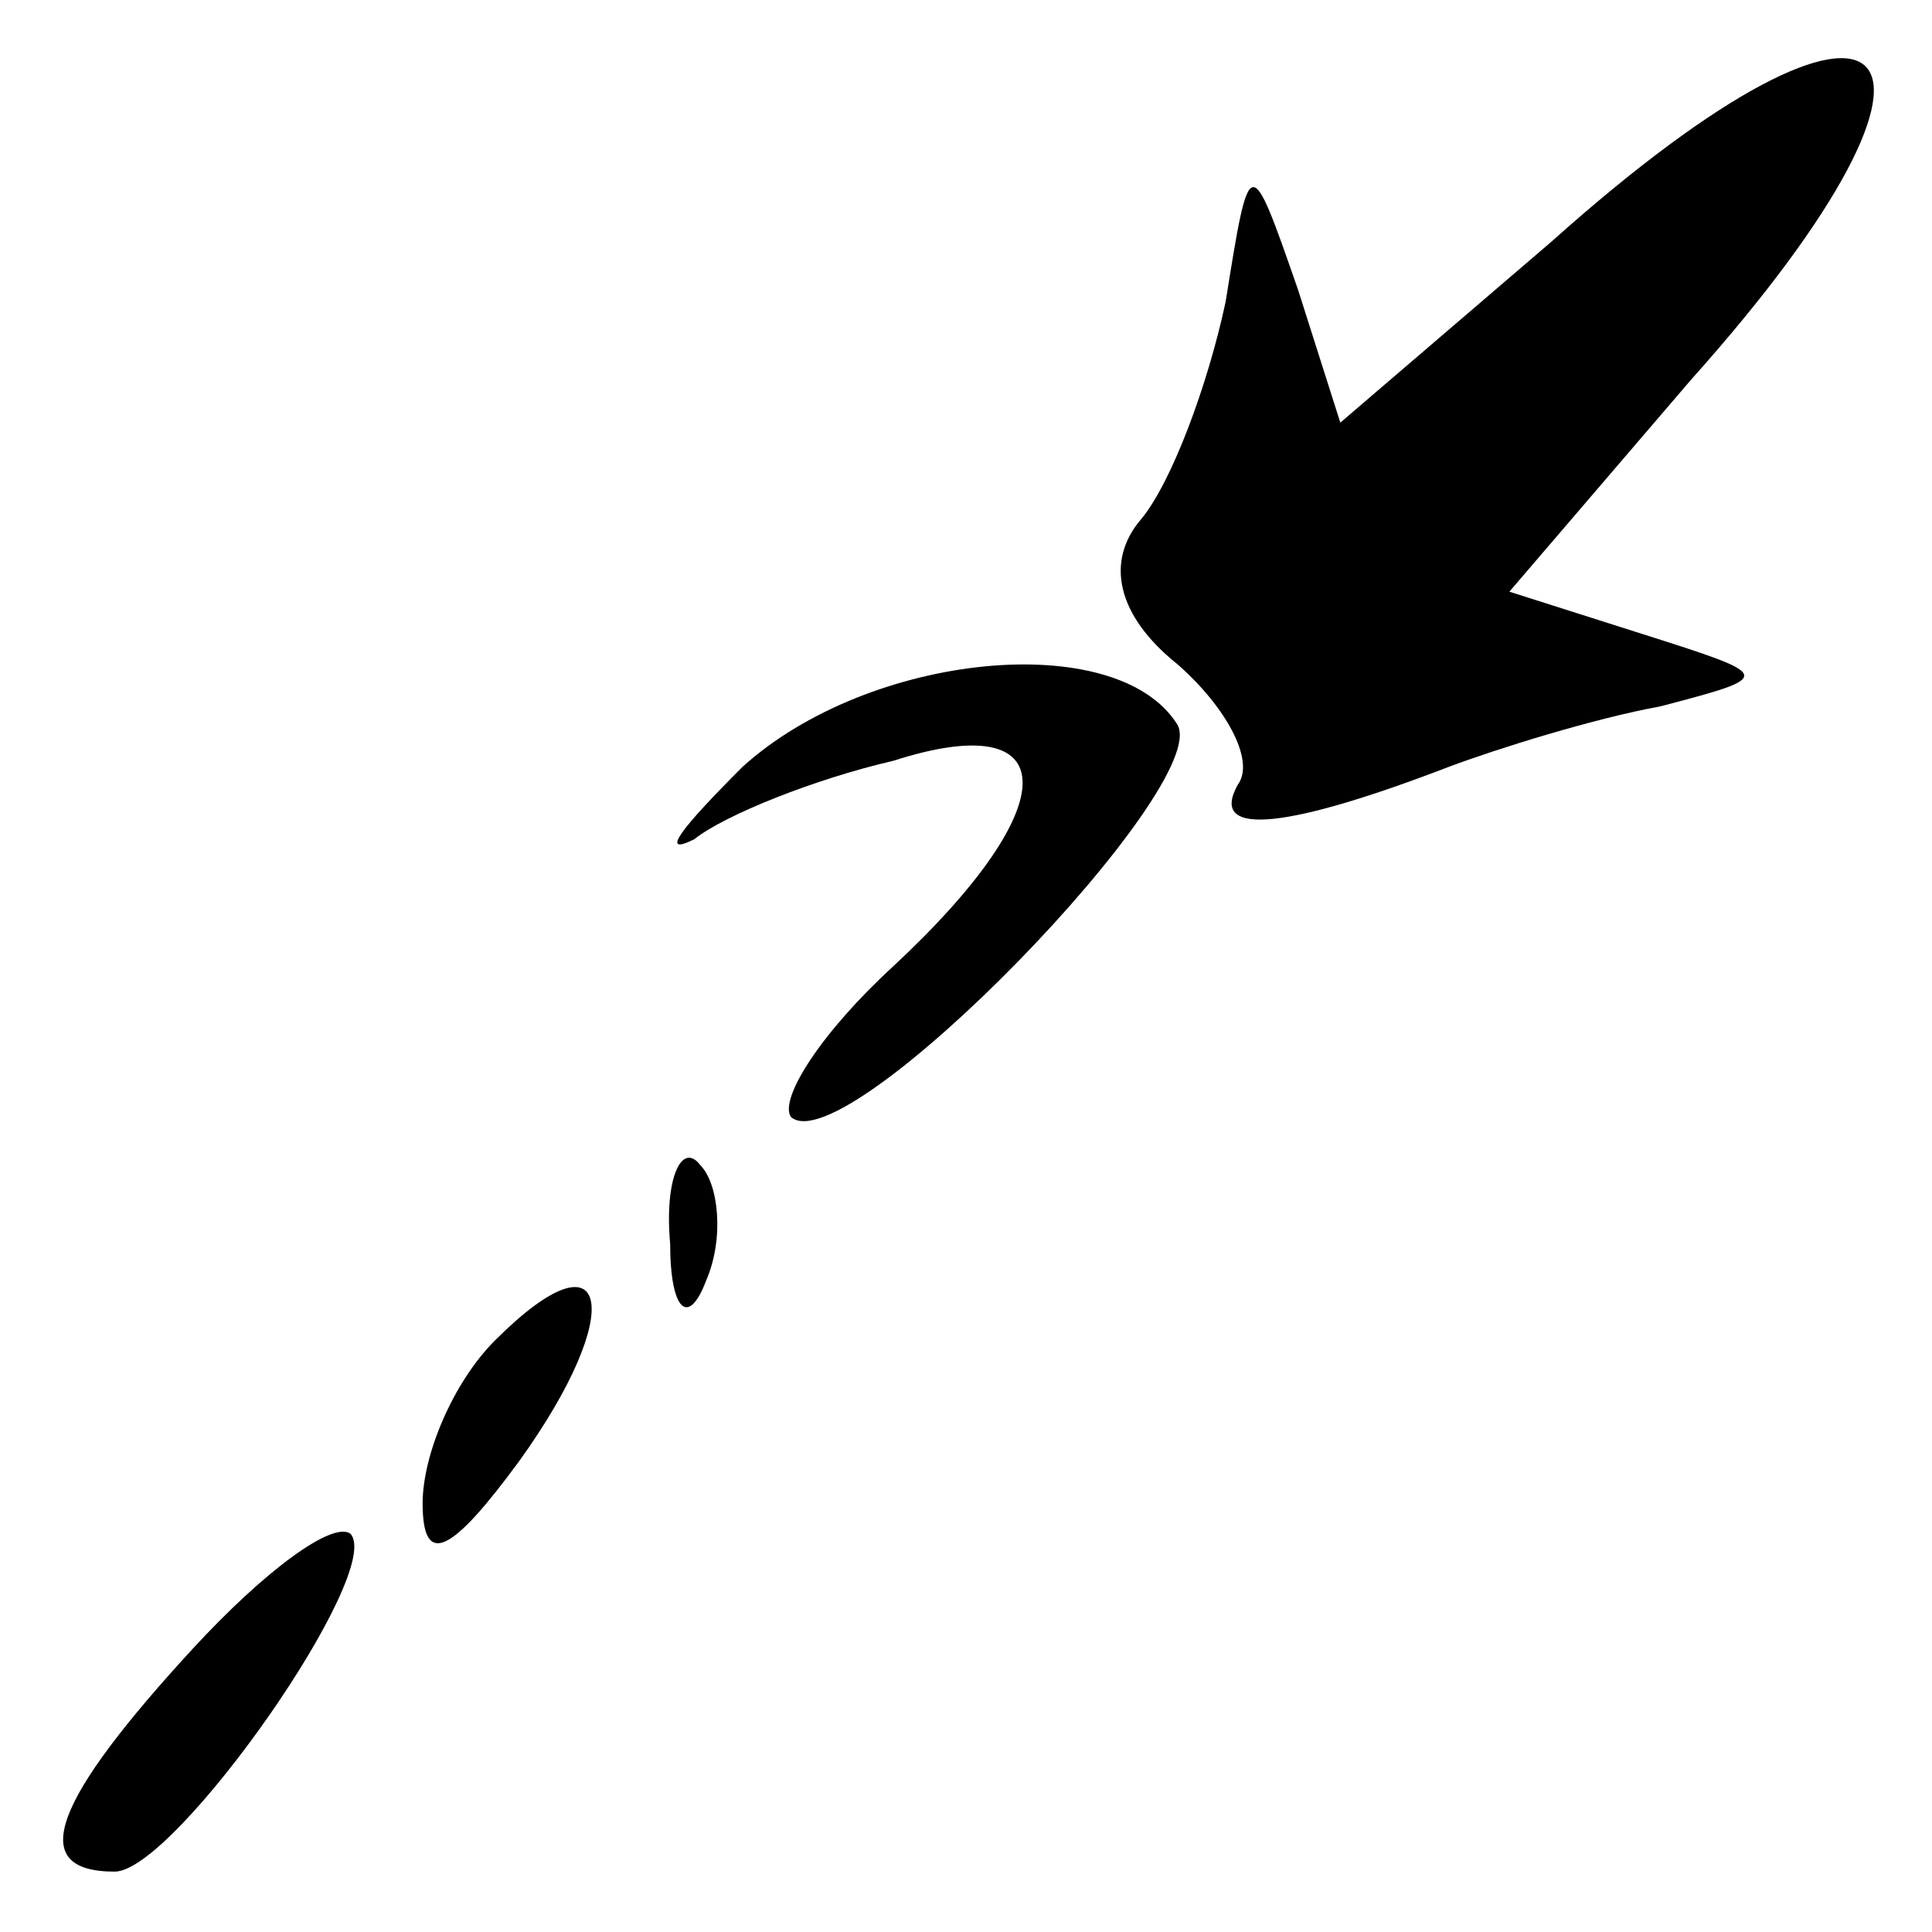 <?xml version="1.0" standalone="no"?>
<!DOCTYPE svg PUBLIC "-//W3C//DTD SVG 20010904//EN"
 "http://www.w3.org/TR/2001/REC-SVG-20010904/DTD/svg10.dtd">
<svg version="1.0" xmlns="http://www.w3.org/2000/svg"
 width="32pt" height="32pt" viewBox="0 0 32 32"
 preserveAspectRatio="xMidYMid meet">
<g transform="translate(0,32) scale(0.1,-0.1)"
fill="#000000" stroke="none">
<path fill="#000000" stroke="none" d="M257 280 l-35 -30 -7 22 c-8 23 -8 23
-12 -2 -3 -14 -9 -30 -14 -36 -6 -7 -4 -16 6 -24 8 -7 13 -16 10 -20 -5 -9 9
-7 35 3 8 3 24 8 35 10 19 5 19 5 -3 12 l-22 7 30 35 c51 57 34 74 -23 23z"/>
<path fill="#000000" stroke="none" d="M123 193 c-10 -10 -14 -15 -8 -12 5 4
20 10 33 13 28 9 29 -7 0 -34 -12 -11 -19 -22 -17 -25 9 -8 70 55 64 65 -10
16 -51 12 -72 -7z"/>
<path fill="#000000" stroke="none" d="M111 114 c0 -11 3 -14 6 -6 3 7 2 16
-1 19 -3 4 -6 -2 -5 -13z"/>
<path fill="#000000" stroke="none" d="M82 98 c-7 -7 -12 -19 -12 -27 0 -11 5
-8 16 7 18 25 15 39 -4 20z"/>
<path fill="#000000" stroke="none" d="M32 47 c-23 -25 -28 -37 -13 -37 10 0
45 50 39 56 -3 2 -14 -6 -26 -19z"/>
</g>
</svg>
